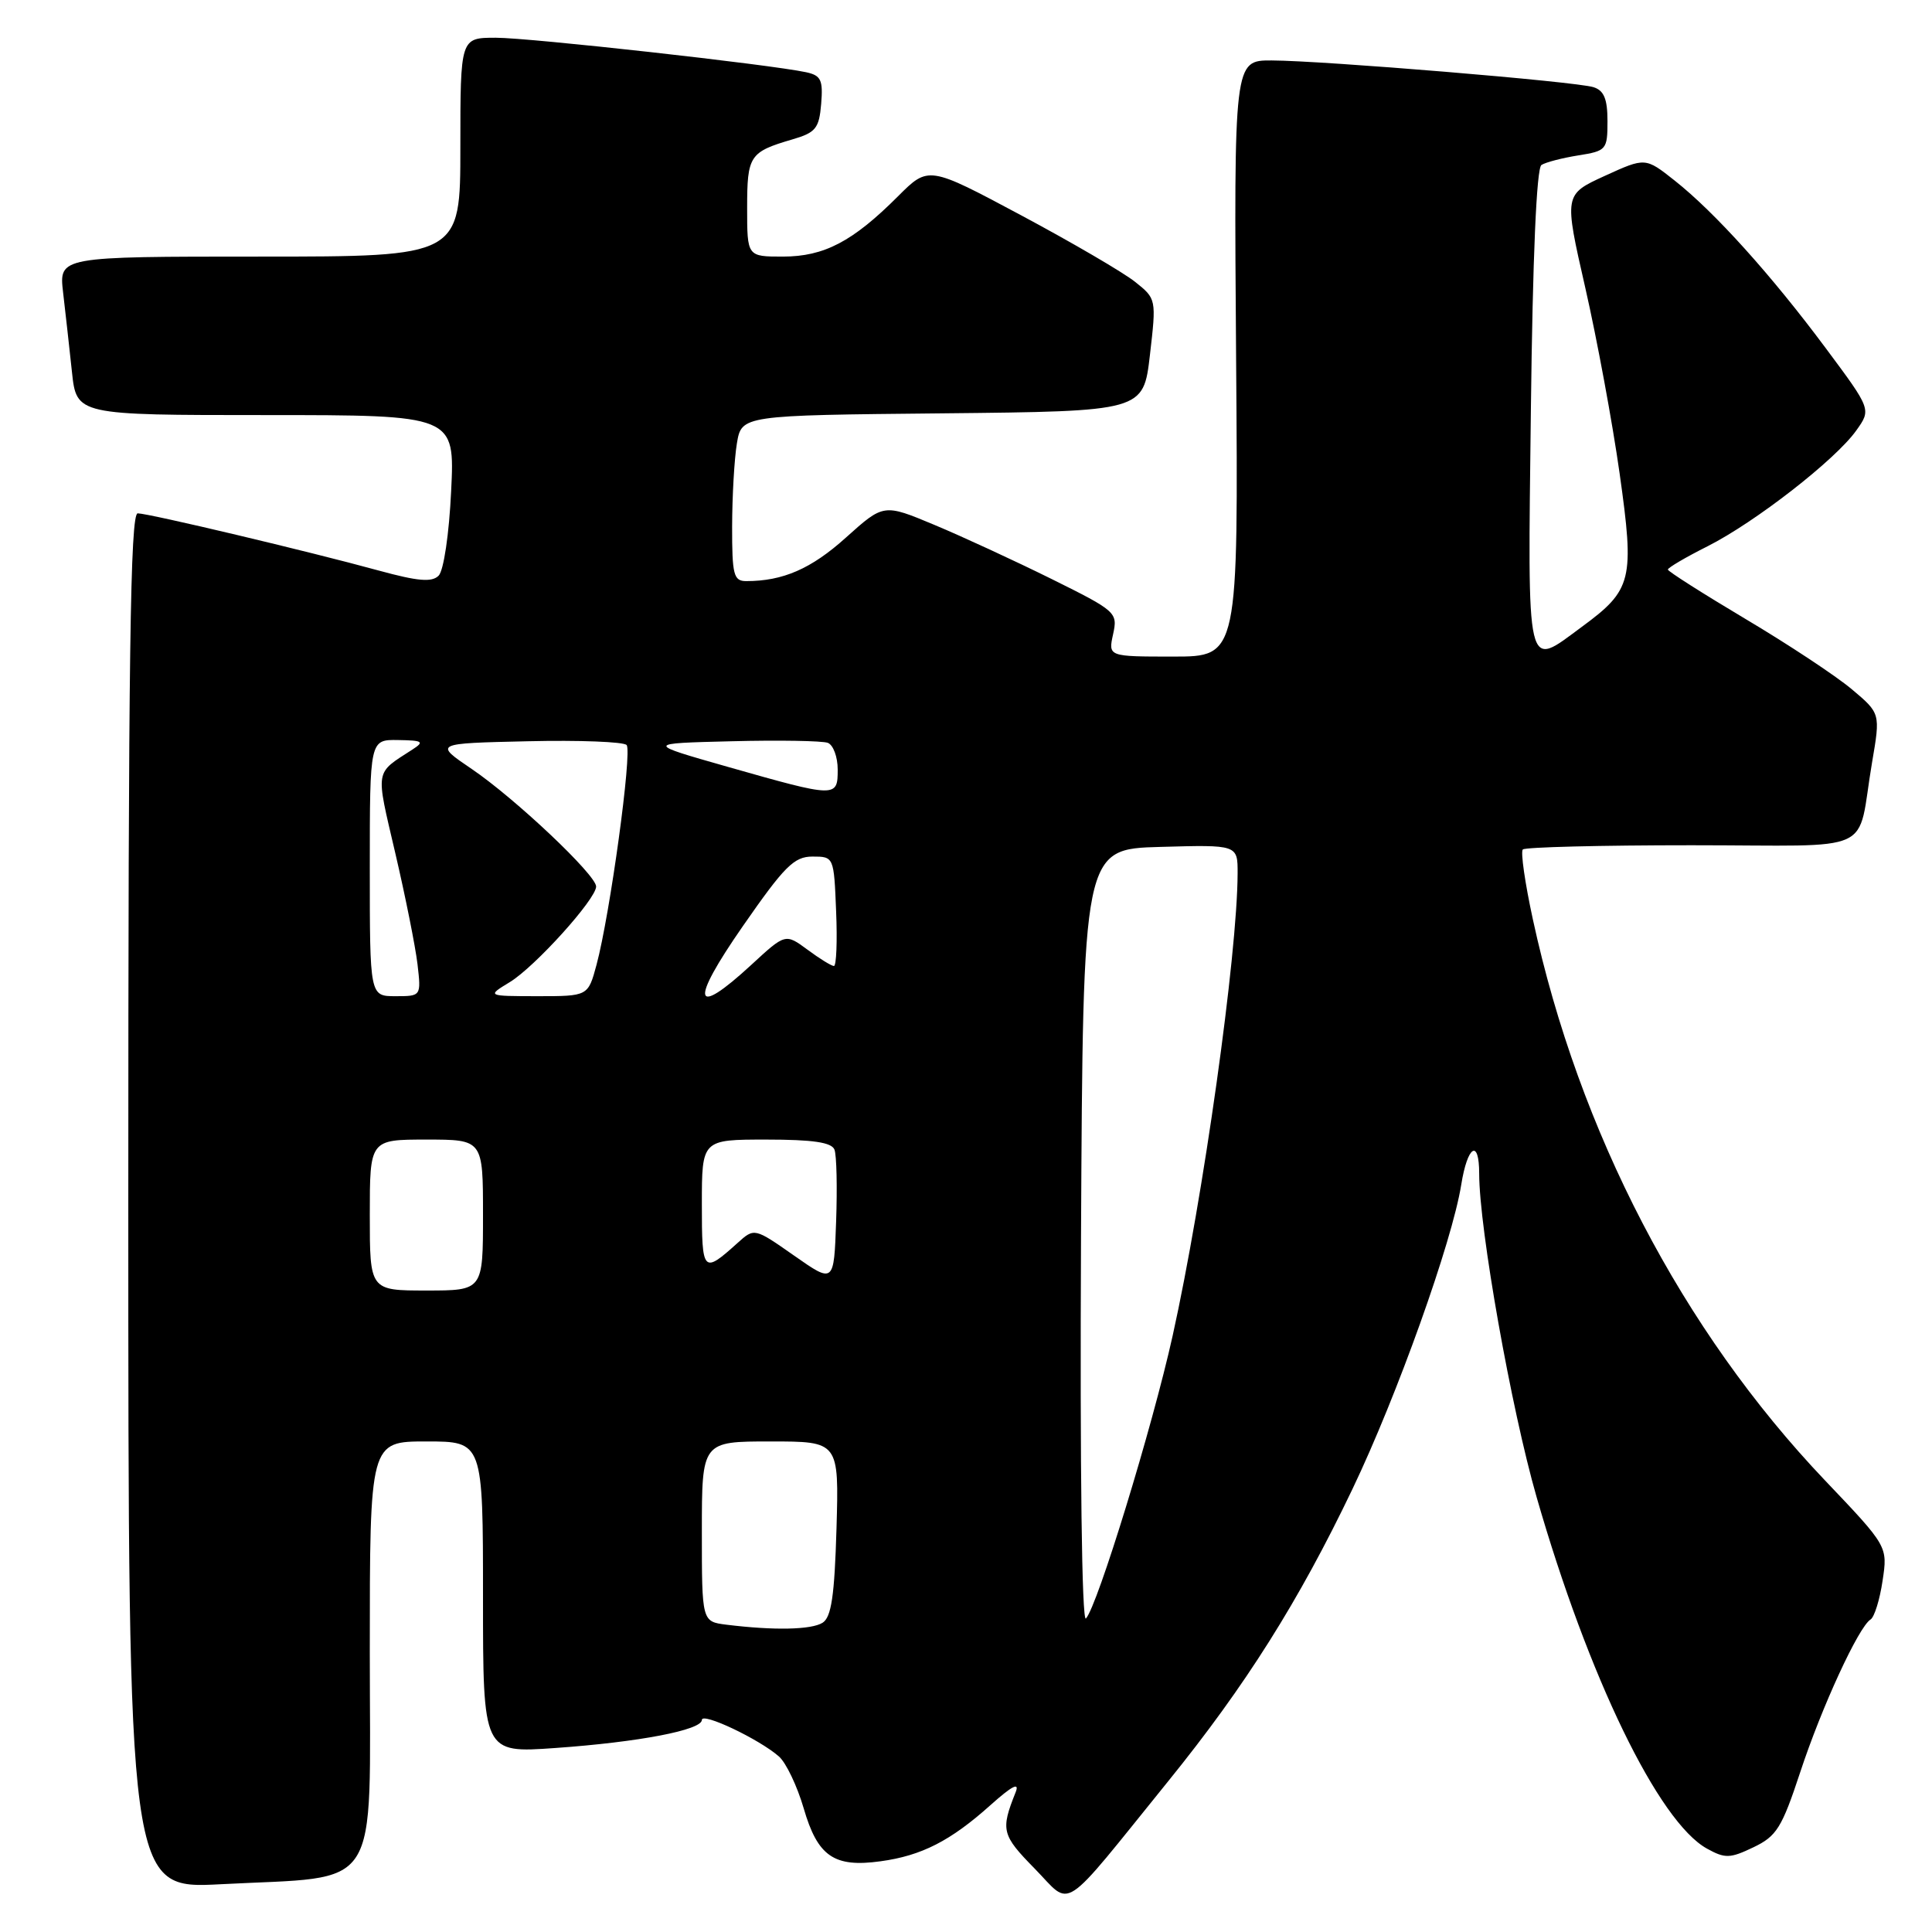 <?xml version="1.0" encoding="UTF-8" standalone="no"?>
<!DOCTYPE svg PUBLIC "-//W3C//DTD SVG 1.1//EN" "http://www.w3.org/Graphics/SVG/1.1/DTD/svg11.dtd" >
<svg xmlns="http://www.w3.org/2000/svg" xmlns:xlink="http://www.w3.org/1999/xlink" version="1.1" viewBox="0 0 256 256">
 <g >
 <path fill="currentColor"
d=" M 154.81 236.00 C 165.05 223.35 172.10 212.17 179.22 197.28 C 185.12 184.95 192.41 164.55 193.62 156.99 C 194.45 151.78 196.00 150.82 196.00 155.52 C 196.00 162.80 200.24 186.66 203.61 198.38 C 210.47 222.23 219.77 241.41 226.18 244.95 C 228.58 246.28 229.24 246.26 232.33 244.78 C 235.41 243.31 236.10 242.21 238.54 234.82 C 241.38 226.19 246.28 215.56 247.86 214.59 C 248.36 214.28 249.08 211.97 249.45 209.46 C 250.14 204.90 250.14 204.90 241.82 196.16 C 222.89 176.27 209.21 149.98 203.11 121.81 C 202.07 117.02 201.47 112.86 201.78 112.56 C 202.08 112.25 212.15 112.00 224.15 112.00 C 249.11 112.00 245.94 113.46 248.06 101.01 C 249.17 94.52 249.17 94.52 245.35 91.31 C 243.24 89.54 236.90 85.35 231.26 82.00 C 225.62 78.64 221.00 75.70 221.00 75.47 C 221.00 75.23 223.36 73.84 226.25 72.39 C 232.57 69.20 243.20 60.93 245.96 57.05 C 247.96 54.25 247.96 54.25 241.94 46.16 C 234.70 36.43 227.23 28.14 221.92 23.94 C 218.02 20.85 218.02 20.85 212.63 23.31 C 207.24 25.78 207.24 25.78 210.06 38.14 C 211.61 44.94 213.66 56.01 214.61 62.75 C 216.60 76.86 216.28 78.15 209.60 83.06 C 202.12 88.57 202.43 89.89 202.85 54.25 C 203.09 34.03 203.60 22.27 204.25 21.86 C 204.81 21.50 207.01 20.93 209.14 20.59 C 212.86 20.00 213.00 19.83 213.00 16.06 C 213.00 13.11 212.54 11.99 211.14 11.55 C 208.83 10.81 175.28 8.03 168.50 8.01 C 163.50 8.00 163.50 8.00 163.79 47.50 C 164.09 87.00 164.09 87.00 155.46 87.00 C 146.84 87.00 146.84 87.00 147.49 84.04 C 148.12 81.16 147.93 80.98 139.32 76.71 C 134.47 74.31 127.48 71.08 123.79 69.54 C 117.09 66.74 117.09 66.74 112.08 71.24 C 107.49 75.37 103.75 77.00 98.88 77.00 C 97.21 77.00 97.00 76.18 97.01 69.75 C 97.02 65.76 97.30 60.82 97.64 58.77 C 98.26 55.03 98.26 55.03 124.88 54.77 C 151.50 54.50 151.50 54.50 152.37 47.05 C 153.23 39.63 153.22 39.59 150.41 37.35 C 148.86 36.11 142.06 32.14 135.31 28.53 C 123.03 21.97 123.03 21.97 118.98 26.02 C 112.99 32.01 109.21 33.99 103.75 34.00 C 99.00 34.00 99.00 34.00 99.00 27.56 C 99.00 20.61 99.31 20.14 105.00 18.47 C 108.09 17.57 108.54 17.01 108.81 13.76 C 109.07 10.59 108.79 10.00 106.81 9.57 C 102.01 8.54 70.21 5.00 65.70 5.00 C 61.00 5.00 61.00 5.00 61.00 19.50 C 61.00 34.00 61.00 34.00 34.41 34.00 C 7.81 34.00 7.81 34.00 8.36 38.75 C 8.67 41.36 9.19 46.09 9.53 49.25 C 10.14 55.00 10.14 55.00 35.21 55.00 C 60.27 55.00 60.27 55.00 59.78 65.05 C 59.51 70.77 58.79 75.61 58.12 76.28 C 57.22 77.18 55.38 77.02 50.22 75.61 C 40.88 73.05 19.76 68.04 18.25 68.02 C 17.26 68.00 17.00 86.89 17.00 159.15 C 17.00 250.31 17.00 250.31 29.25 249.67 C 50.80 248.54 49.00 251.34 49.00 218.95 C 49.00 191.00 49.00 191.00 56.50 191.00 C 64.00 191.00 64.00 191.00 64.00 211.65 C 64.00 232.30 64.00 232.30 73.57 231.62 C 84.65 230.84 93.00 229.24 93.00 227.90 C 93.00 226.84 100.59 230.44 103.21 232.74 C 104.16 233.57 105.63 236.66 106.49 239.60 C 108.34 245.98 110.51 247.48 116.67 246.63 C 122.12 245.89 125.96 243.92 131.24 239.19 C 134.14 236.60 135.13 236.10 134.57 237.50 C 132.57 242.51 132.73 243.15 137.11 247.61 C 142.14 252.74 140.28 253.96 154.81 236.00 Z  M 96.25 215.28 C 93.00 214.87 93.00 214.87 93.00 202.94 C 93.00 191.00 93.00 191.00 102.09 191.00 C 111.17 191.00 111.17 191.00 110.84 202.54 C 110.58 211.44 110.16 214.29 109.00 215.02 C 107.52 215.96 102.55 216.06 96.25 215.28 Z  M 143.24 163.96 C 143.50 112.50 143.50 112.50 153.75 112.22 C 164.00 111.93 164.00 111.93 163.99 115.72 C 163.96 126.53 159.44 158.68 155.38 177.00 C 152.68 189.16 145.41 212.84 143.89 214.46 C 143.35 215.03 143.09 194.69 143.24 163.96 Z  M 49.00 161.00 C 49.00 151.00 49.00 151.00 56.50 151.00 C 64.00 151.00 64.00 151.00 64.00 161.00 C 64.00 171.00 64.00 171.00 56.50 171.00 C 49.00 171.00 49.00 171.00 49.00 161.00 Z  M 105.23 166.38 C 99.96 162.69 99.96 162.69 97.73 164.70 C 93.14 168.83 93.00 168.68 93.00 159.56 C 93.00 151.00 93.00 151.00 101.53 151.00 C 107.72 151.00 110.20 151.37 110.57 152.33 C 110.86 153.07 110.95 157.36 110.79 161.87 C 110.50 170.07 110.50 170.07 105.23 166.38 Z  M 49.00 115.00 C 49.00 98.00 49.00 98.00 52.75 98.06 C 56.02 98.11 56.27 98.27 54.66 99.31 C 49.61 102.58 49.75 101.77 52.37 113.01 C 53.72 118.78 55.04 125.41 55.32 127.75 C 55.81 132.00 55.81 132.00 52.40 132.00 C 49.00 132.00 49.00 132.00 49.00 115.00 Z  M 67.56 130.13 C 70.89 128.10 78.98 119.14 78.99 117.47 C 79.00 115.94 68.25 105.79 62.50 101.89 C 57.50 98.50 57.50 98.50 69.92 98.22 C 76.75 98.06 82.65 98.29 83.03 98.72 C 83.79 99.57 80.83 121.20 79.04 127.85 C 77.92 132.00 77.92 132.00 71.21 132.00 C 64.50 131.99 64.50 131.99 67.56 130.13 Z  M 98.41 122.75 C 103.95 114.77 105.22 113.50 107.66 113.50 C 110.49 113.50 110.50 113.52 110.79 120.75 C 110.96 124.74 110.82 128.00 110.50 128.00 C 110.18 128.00 108.60 127.03 107.00 125.84 C 104.07 123.68 104.07 123.68 99.56 127.84 C 91.83 134.97 91.36 132.90 98.41 122.75 Z  M 96.50 101.63 C 85.50 98.50 85.50 98.50 96.94 98.22 C 103.23 98.06 108.97 98.16 109.69 98.43 C 110.41 98.71 111.00 100.30 111.00 101.97 C 111.00 105.71 110.85 105.71 96.50 101.63 Z "/>
</g>
</svg>